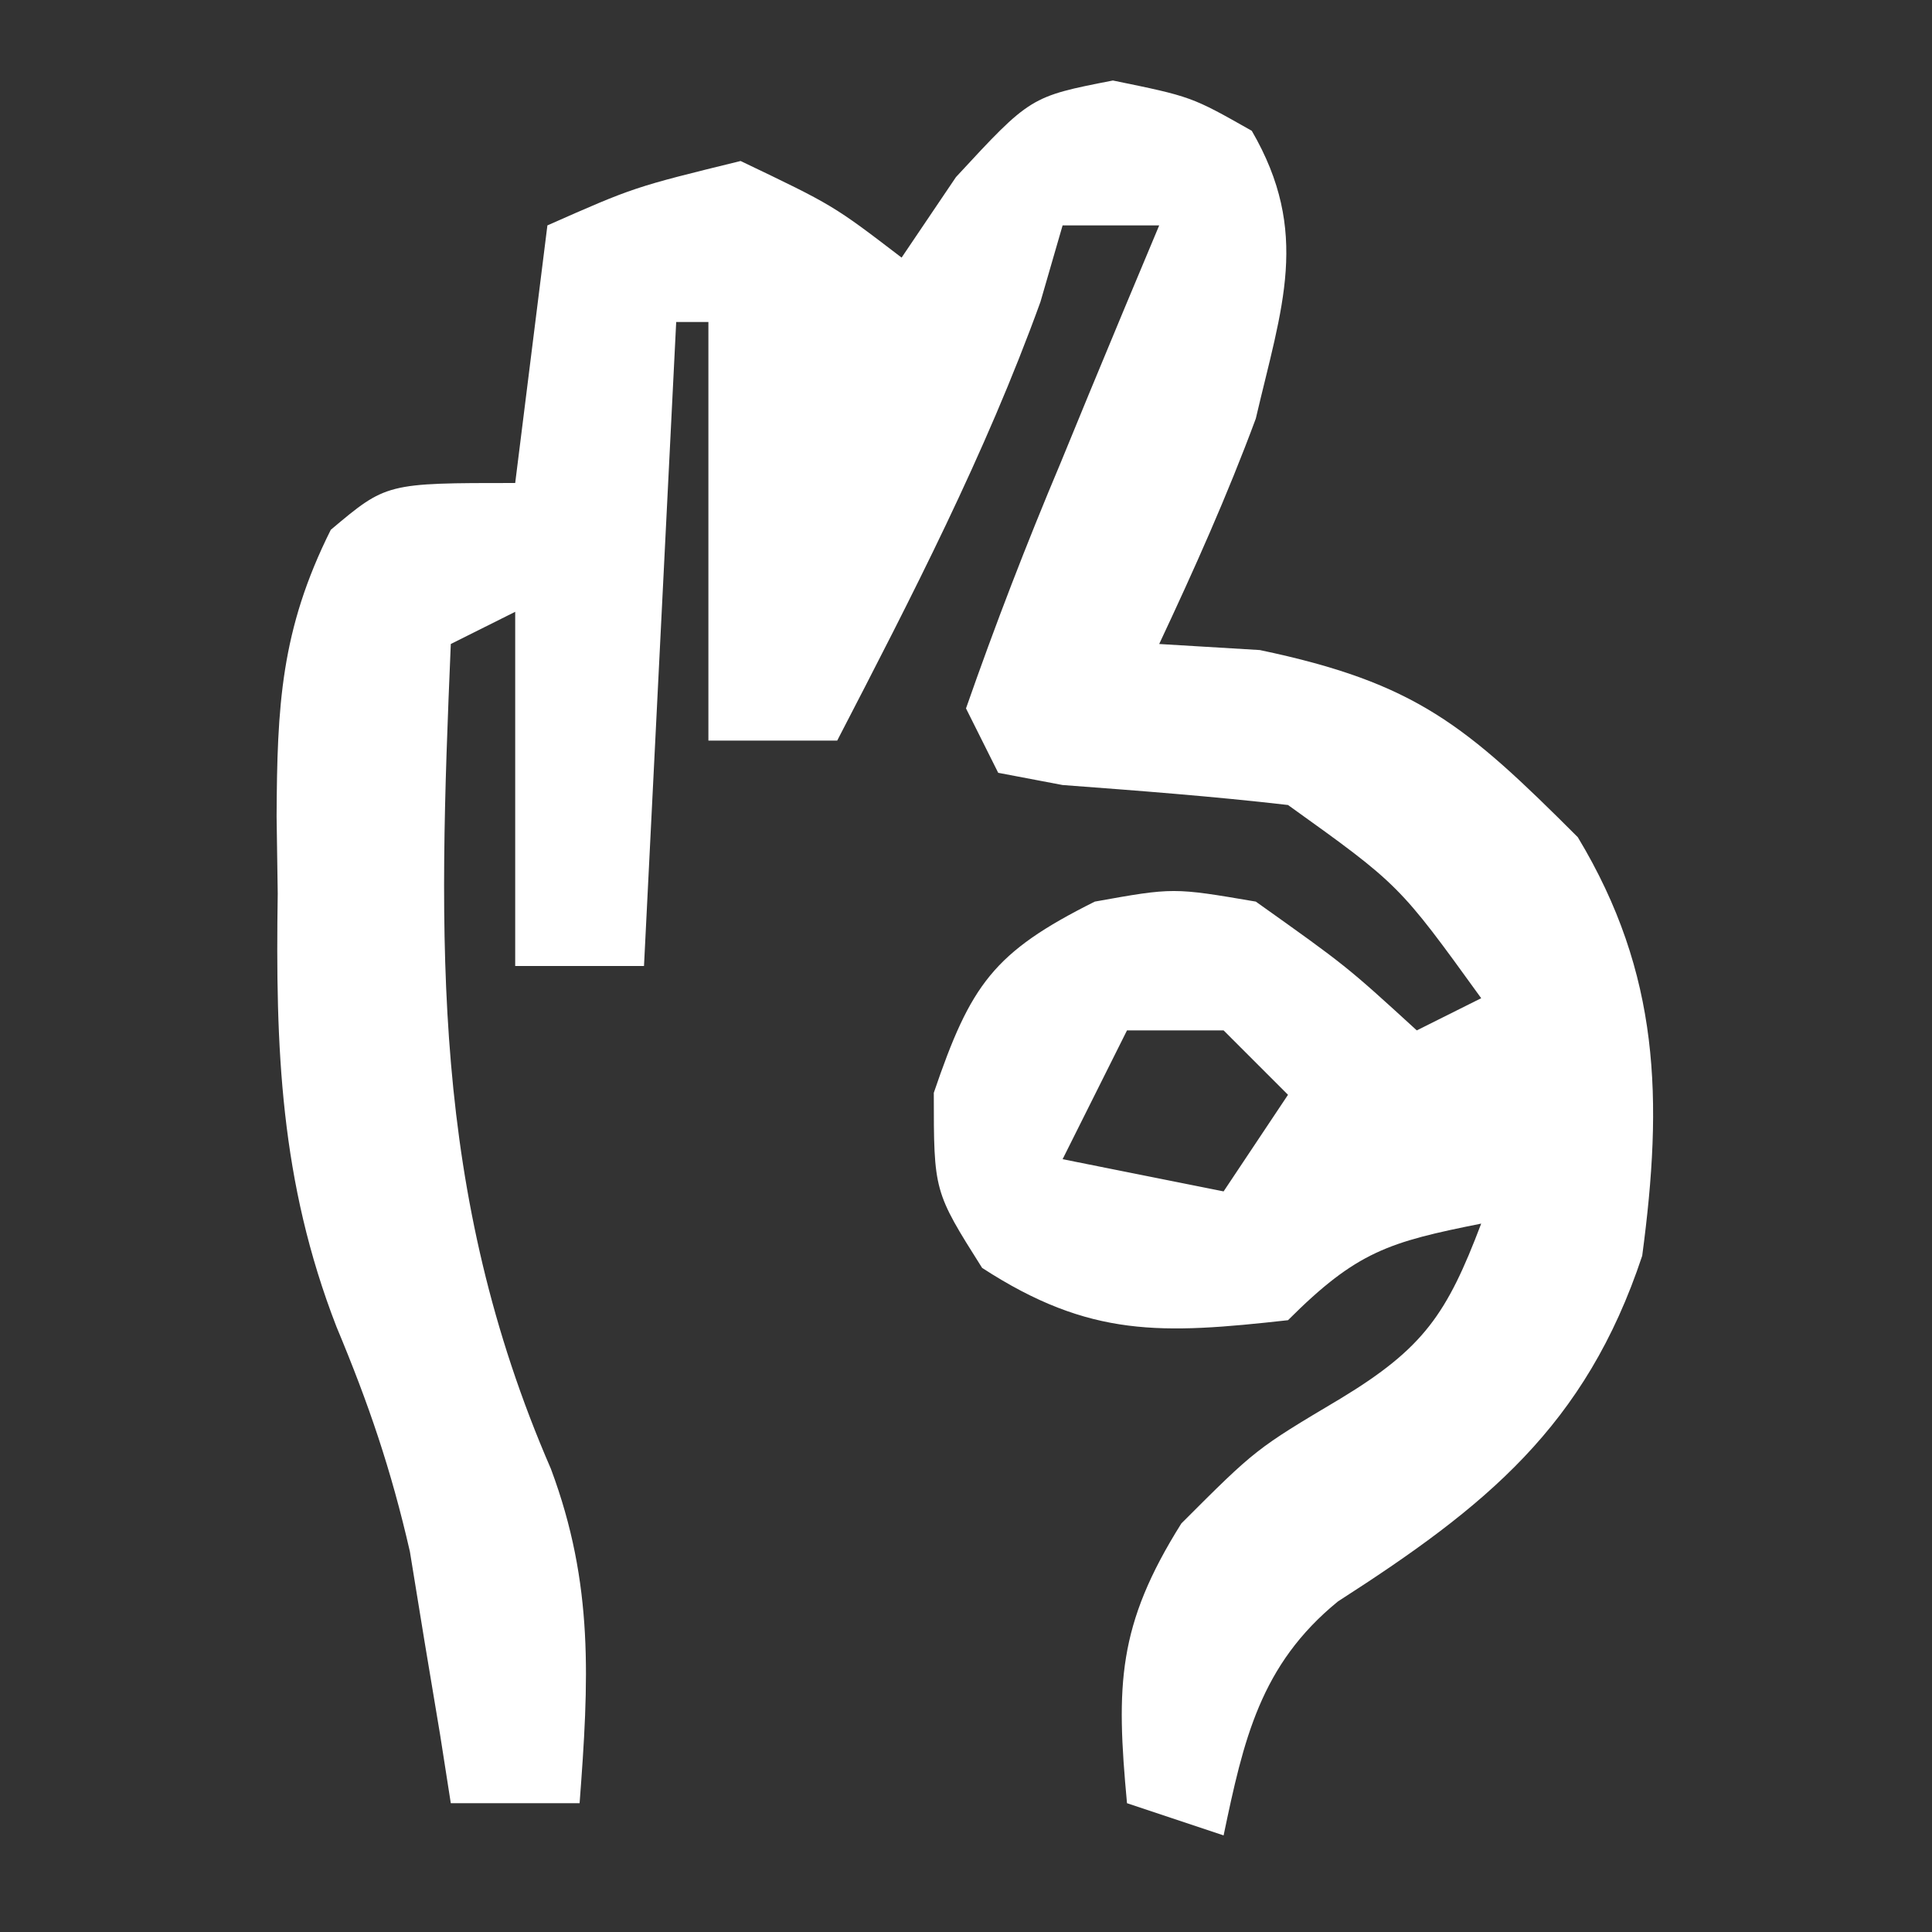<svg width="60" height="60" viewBox="0 0 60 60" fill="none" xmlns="http://www.w3.org/2000/svg">
<rect x="0" y="0" width="60" height="60" fill="#333333" stroke="none"/>
<path d="M34.562 2.5C37 3 37 3 38.875 4.062C40.707 7.217 39.809 9.533 39 13C38.108 15.405 37.092 17.673 36 20C37.031 20.062 38.062 20.124 39.125 20.188C43.982 21.206 45.527 22.527 49 26C51.562 30.25 51.647 34.157 51 39C49.24 44.3 46.12 46.799 41.551 49.734C39.135 51.706 38.621 54.035 38 57C36.515 56.505 36.515 56.505 35 56C34.658 52.329 34.7 50.479 36.688 47.312C39 45 39 45 41.625 43.438C44.225 41.864 44.94 40.794 46 38C43.133 38.573 42.139 38.861 40 41C36.083 41.435 33.848 41.551 30.5 39.375C29 37 29 37 29 33.938C30.144 30.577 30.849 29.575 34 28C36.438 27.562 36.438 27.562 39 28C41.812 30 41.812 30 44 32C44.66 31.67 45.32 31.34 46 31C43.454 27.476 43.454 27.476 40 25C37.668 24.73 35.337 24.555 32.996 24.379C32.008 24.191 32.008 24.191 31 24C30.67 23.34 30.34 22.68 30 22C30.908 19.403 31.871 16.905 32.938 14.375C33.228 13.669 33.519 12.962 33.818 12.234C34.539 10.487 35.269 8.743 36 7C35.01 7 34.02 7 33 7C32.773 7.784 32.546 8.568 32.312 9.375C30.593 14.123 28.319 18.521 26 23C24.68 23 23.36 23 22 23C22 18.71 22 14.42 22 10C21.67 10 21.34 10 21 10C20.67 16.6 20.34 23.2 20 30C18.68 30 17.36 30 16 30C16 26.37 16 22.74 16 19C15.34 19.33 14.68 19.66 14 20C13.611 29.218 13.368 37.001 17.109 45.617C18.451 49.207 18.286 52.21 18 56C16.68 56 15.36 56 14 56C13.89 55.299 13.781 54.597 13.668 53.875C13.509 52.926 13.351 51.977 13.188 51C13.037 50.072 12.886 49.144 12.73 48.188C12.144 45.627 11.45 43.598 10.449 41.203C8.697 36.688 8.553 32.551 8.625 27.75C8.613 26.961 8.602 26.172 8.59 25.359C8.607 21.916 8.718 19.564 10.273 16.453C12 15 12 15 16 15C16.33 12.36 16.66 9.72 17 7C19.688 5.812 19.688 5.812 23 5C25.875 6.375 25.875 6.375 28 8C28.557 7.175 29.114 6.35 29.688 5.5C32 3 32 3 34.562 2.5ZM35 32C34.34 33.32 33.68 34.64 33 36C35.475 36.495 35.475 36.495 38 37C38.66 36.01 39.32 35.02 40 34C39.34 33.34 38.68 32.68 38 32C37.01 32 36.02 32 35 32Z" fill="white"/>
</svg>
